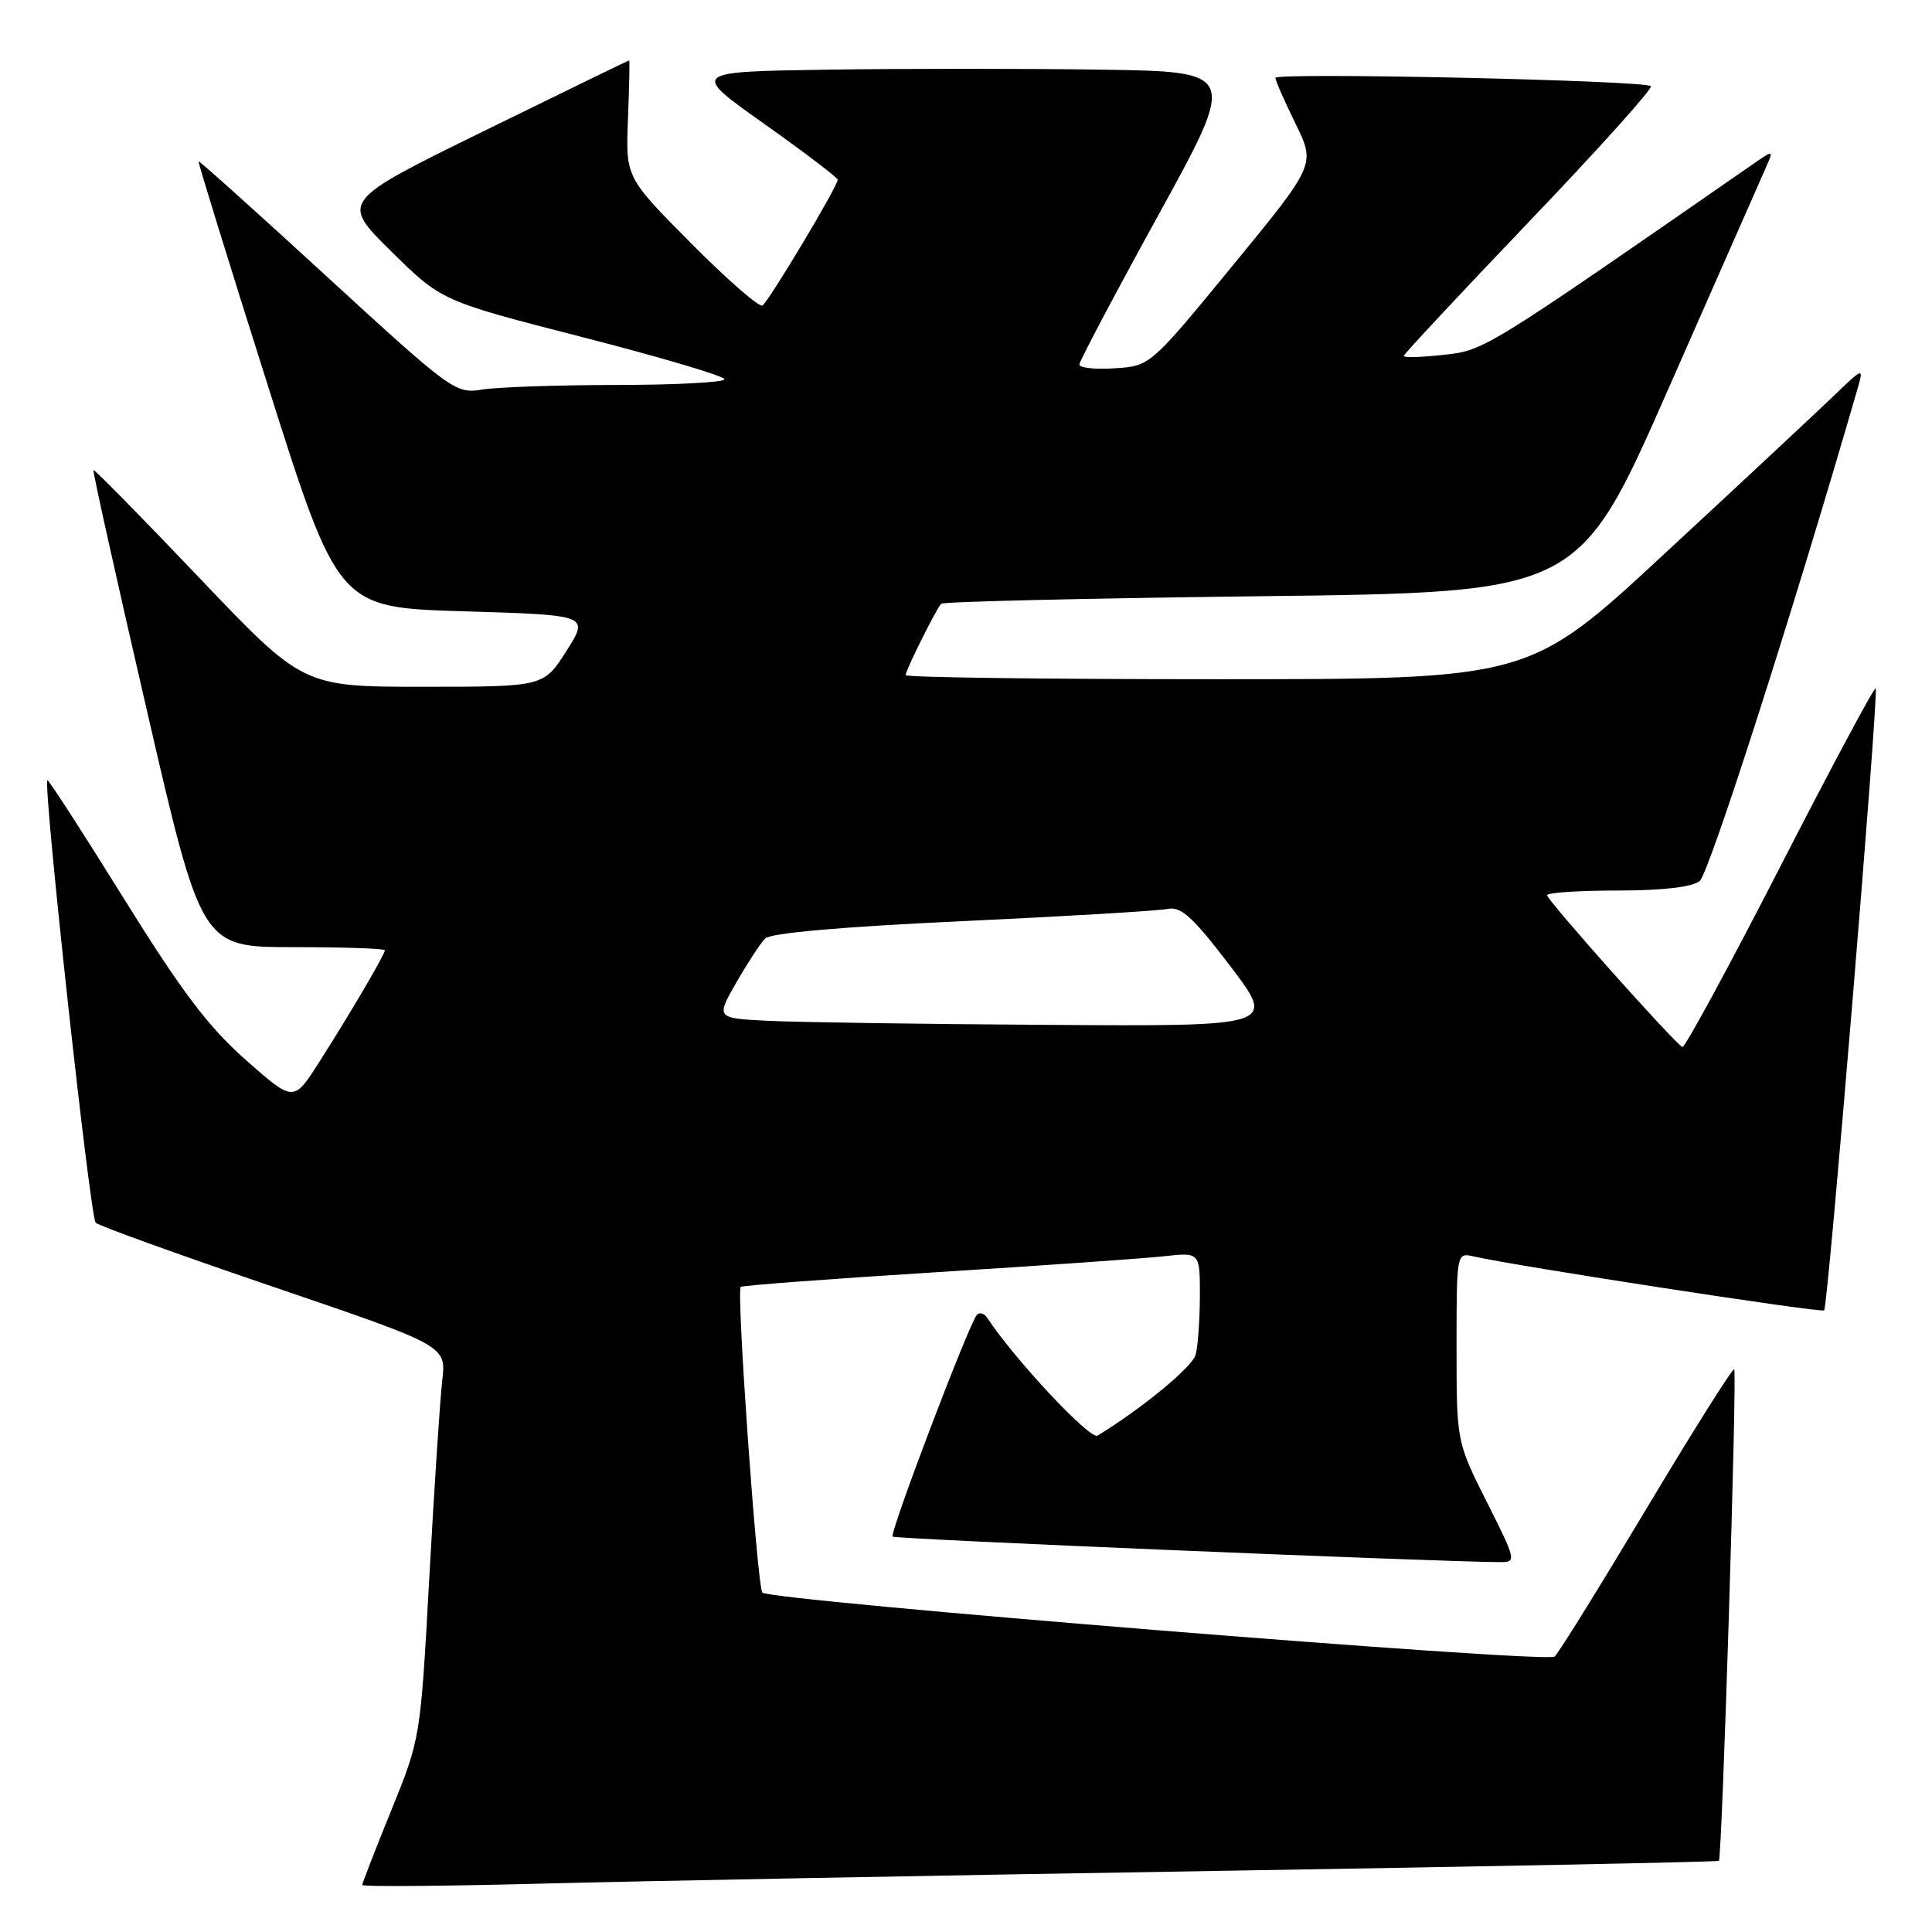 <?xml version="1.0" encoding="UTF-8" standalone="no"?>
<!DOCTYPE svg PUBLIC "-//W3C//DTD SVG 1.1//EN" "http://www.w3.org/Graphics/SVG/1.1/DTD/svg11.dtd" >
<svg xmlns="http://www.w3.org/2000/svg" xmlns:xlink="http://www.w3.org/1999/xlink" version="1.1" viewBox="0 0 256 256">
 <g >
 <path fill="currentColor"
d=" M 161.50 247.90 C 197.80 247.31 227.62 246.71 227.76 246.57 C 228.19 246.15 230.19 181.86 229.79 181.45 C 229.58 181.25 224.31 189.63 218.06 200.08 C 211.81 210.52 206.38 219.27 205.98 219.51 C 204.54 220.40 101.67 212.08 101.01 211.02 C 100.30 209.87 97.56 171.11 98.15 170.52 C 98.34 170.33 109.97 169.46 124.00 168.58 C 138.03 167.70 151.64 166.75 154.25 166.46 C 159.00 165.93 159.00 165.93 158.99 171.72 C 158.98 174.90 158.73 178.40 158.43 179.50 C 158.00 181.13 151.44 186.54 145.43 190.23 C 144.46 190.83 134.50 180.20 130.80 174.61 C 130.42 174.03 129.82 173.85 129.46 174.20 C 128.46 175.21 117.83 203.16 118.28 203.61 C 118.60 203.94 190.39 206.95 198.76 206.99 C 200.96 207.00 200.92 206.79 197.01 199.02 C 193.00 191.04 193.00 191.04 193.00 178.50 C 193.00 166.01 193.01 165.96 195.25 166.48 C 200.65 167.73 241.34 173.99 241.71 173.63 C 242.23 173.10 248.98 91.65 248.54 91.20 C 248.35 91.02 242.64 101.69 235.85 114.92 C 229.06 128.15 223.24 138.86 222.93 138.73 C 221.98 138.35 205.00 119.30 205.00 118.62 C 205.00 118.28 209.19 118.00 214.31 118.00 C 220.24 118.00 224.20 117.55 225.21 116.75 C 226.45 115.78 237.59 81.05 246.12 51.56 C 246.97 48.61 246.97 48.61 242.74 52.68 C 240.41 54.91 230.43 64.23 220.56 73.37 C 202.63 90.00 202.63 90.00 161.31 90.00 C 138.59 90.00 120.00 89.76 120.00 89.46 C 120.00 88.83 124.02 80.74 124.71 80.00 C 124.96 79.72 144.07 79.28 167.18 79.00 C 209.20 78.50 209.20 78.50 221.08 51.50 C 227.62 36.65 233.43 23.45 234.00 22.17 C 235.03 19.84 235.03 19.84 232.26 21.76 C 196.60 46.49 196.70 46.43 191.28 47.02 C 188.38 47.34 186.00 47.41 186.00 47.17 C 186.00 46.94 193.49 38.91 202.64 29.34 C 211.79 19.77 219.04 11.71 218.75 11.42 C 217.99 10.65 169.00 9.57 169.00 10.32 C 169.00 10.67 170.20 13.40 171.66 16.38 C 174.32 21.80 174.32 21.80 163.37 35.15 C 152.41 48.50 152.41 48.50 147.71 48.80 C 145.12 48.97 143.01 48.75 143.02 48.30 C 143.03 47.86 147.74 38.95 153.49 28.50 C 163.94 9.50 163.94 9.50 145.97 9.23 C 136.09 9.08 119.79 9.08 109.76 9.23 C 91.51 9.50 91.51 9.50 101.26 16.41 C 106.61 20.20 111.00 23.54 111.00 23.82 C 111.00 24.69 101.85 39.97 101.03 40.48 C 100.60 40.75 96.34 37.04 91.57 32.23 C 82.90 23.50 82.90 23.50 83.21 15.75 C 83.38 11.49 83.45 8.00 83.37 8.00 C 83.28 8.00 74.65 12.20 64.17 17.34 C 45.13 26.68 45.13 26.68 51.81 33.28 C 58.50 39.88 58.50 39.88 77.25 44.69 C 87.56 47.34 95.99 49.84 96.00 50.25 C 96.00 50.66 89.59 51.00 81.75 51.01 C 73.91 51.02 65.88 51.29 63.89 51.62 C 60.37 52.20 59.87 51.84 43.39 36.72 C 34.10 28.19 26.42 21.29 26.31 21.38 C 26.21 21.47 30.33 34.80 35.47 51.02 C 44.81 80.50 44.81 80.50 61.44 81.00 C 78.07 81.50 78.07 81.50 75.06 86.25 C 72.04 91.00 72.04 91.00 56.10 91.00 C 40.15 91.00 40.15 91.00 26.38 76.53 C 18.80 68.57 12.50 62.16 12.38 62.29 C 12.26 62.41 15.43 76.68 19.43 94.00 C 26.70 125.50 26.70 125.50 38.85 125.50 C 45.53 125.50 51.00 125.69 51.00 125.91 C 51.00 126.47 46.38 134.33 42.27 140.77 C 38.91 146.05 38.91 146.05 32.55 140.43 C 27.59 136.05 24.05 131.35 16.36 118.98 C 10.95 110.27 6.41 103.25 6.28 103.39 C 5.68 103.99 11.94 161.34 12.68 162.02 C 13.13 162.44 23.77 166.28 36.32 170.55 C 59.14 178.32 59.14 178.32 58.60 182.91 C 58.31 185.43 57.54 197.14 56.89 208.93 C 55.72 230.33 55.71 230.37 51.86 239.84 C 49.74 245.06 48.00 249.53 48.00 249.77 C 48.00 250.01 58.69 249.93 71.75 249.59 C 84.81 249.25 125.20 248.49 161.50 247.90 Z  M 101.68 135.26 C 94.87 134.91 94.87 134.91 97.56 130.20 C 99.04 127.62 100.76 124.99 101.38 124.36 C 102.09 123.63 111.53 122.80 127.50 122.06 C 141.25 121.42 153.49 120.69 154.70 120.44 C 156.49 120.07 158.03 121.47 163.00 127.99 C 169.09 136.00 169.09 136.00 138.79 135.80 C 122.13 135.70 105.43 135.45 101.68 135.26 Z "/>
</g>
</svg>